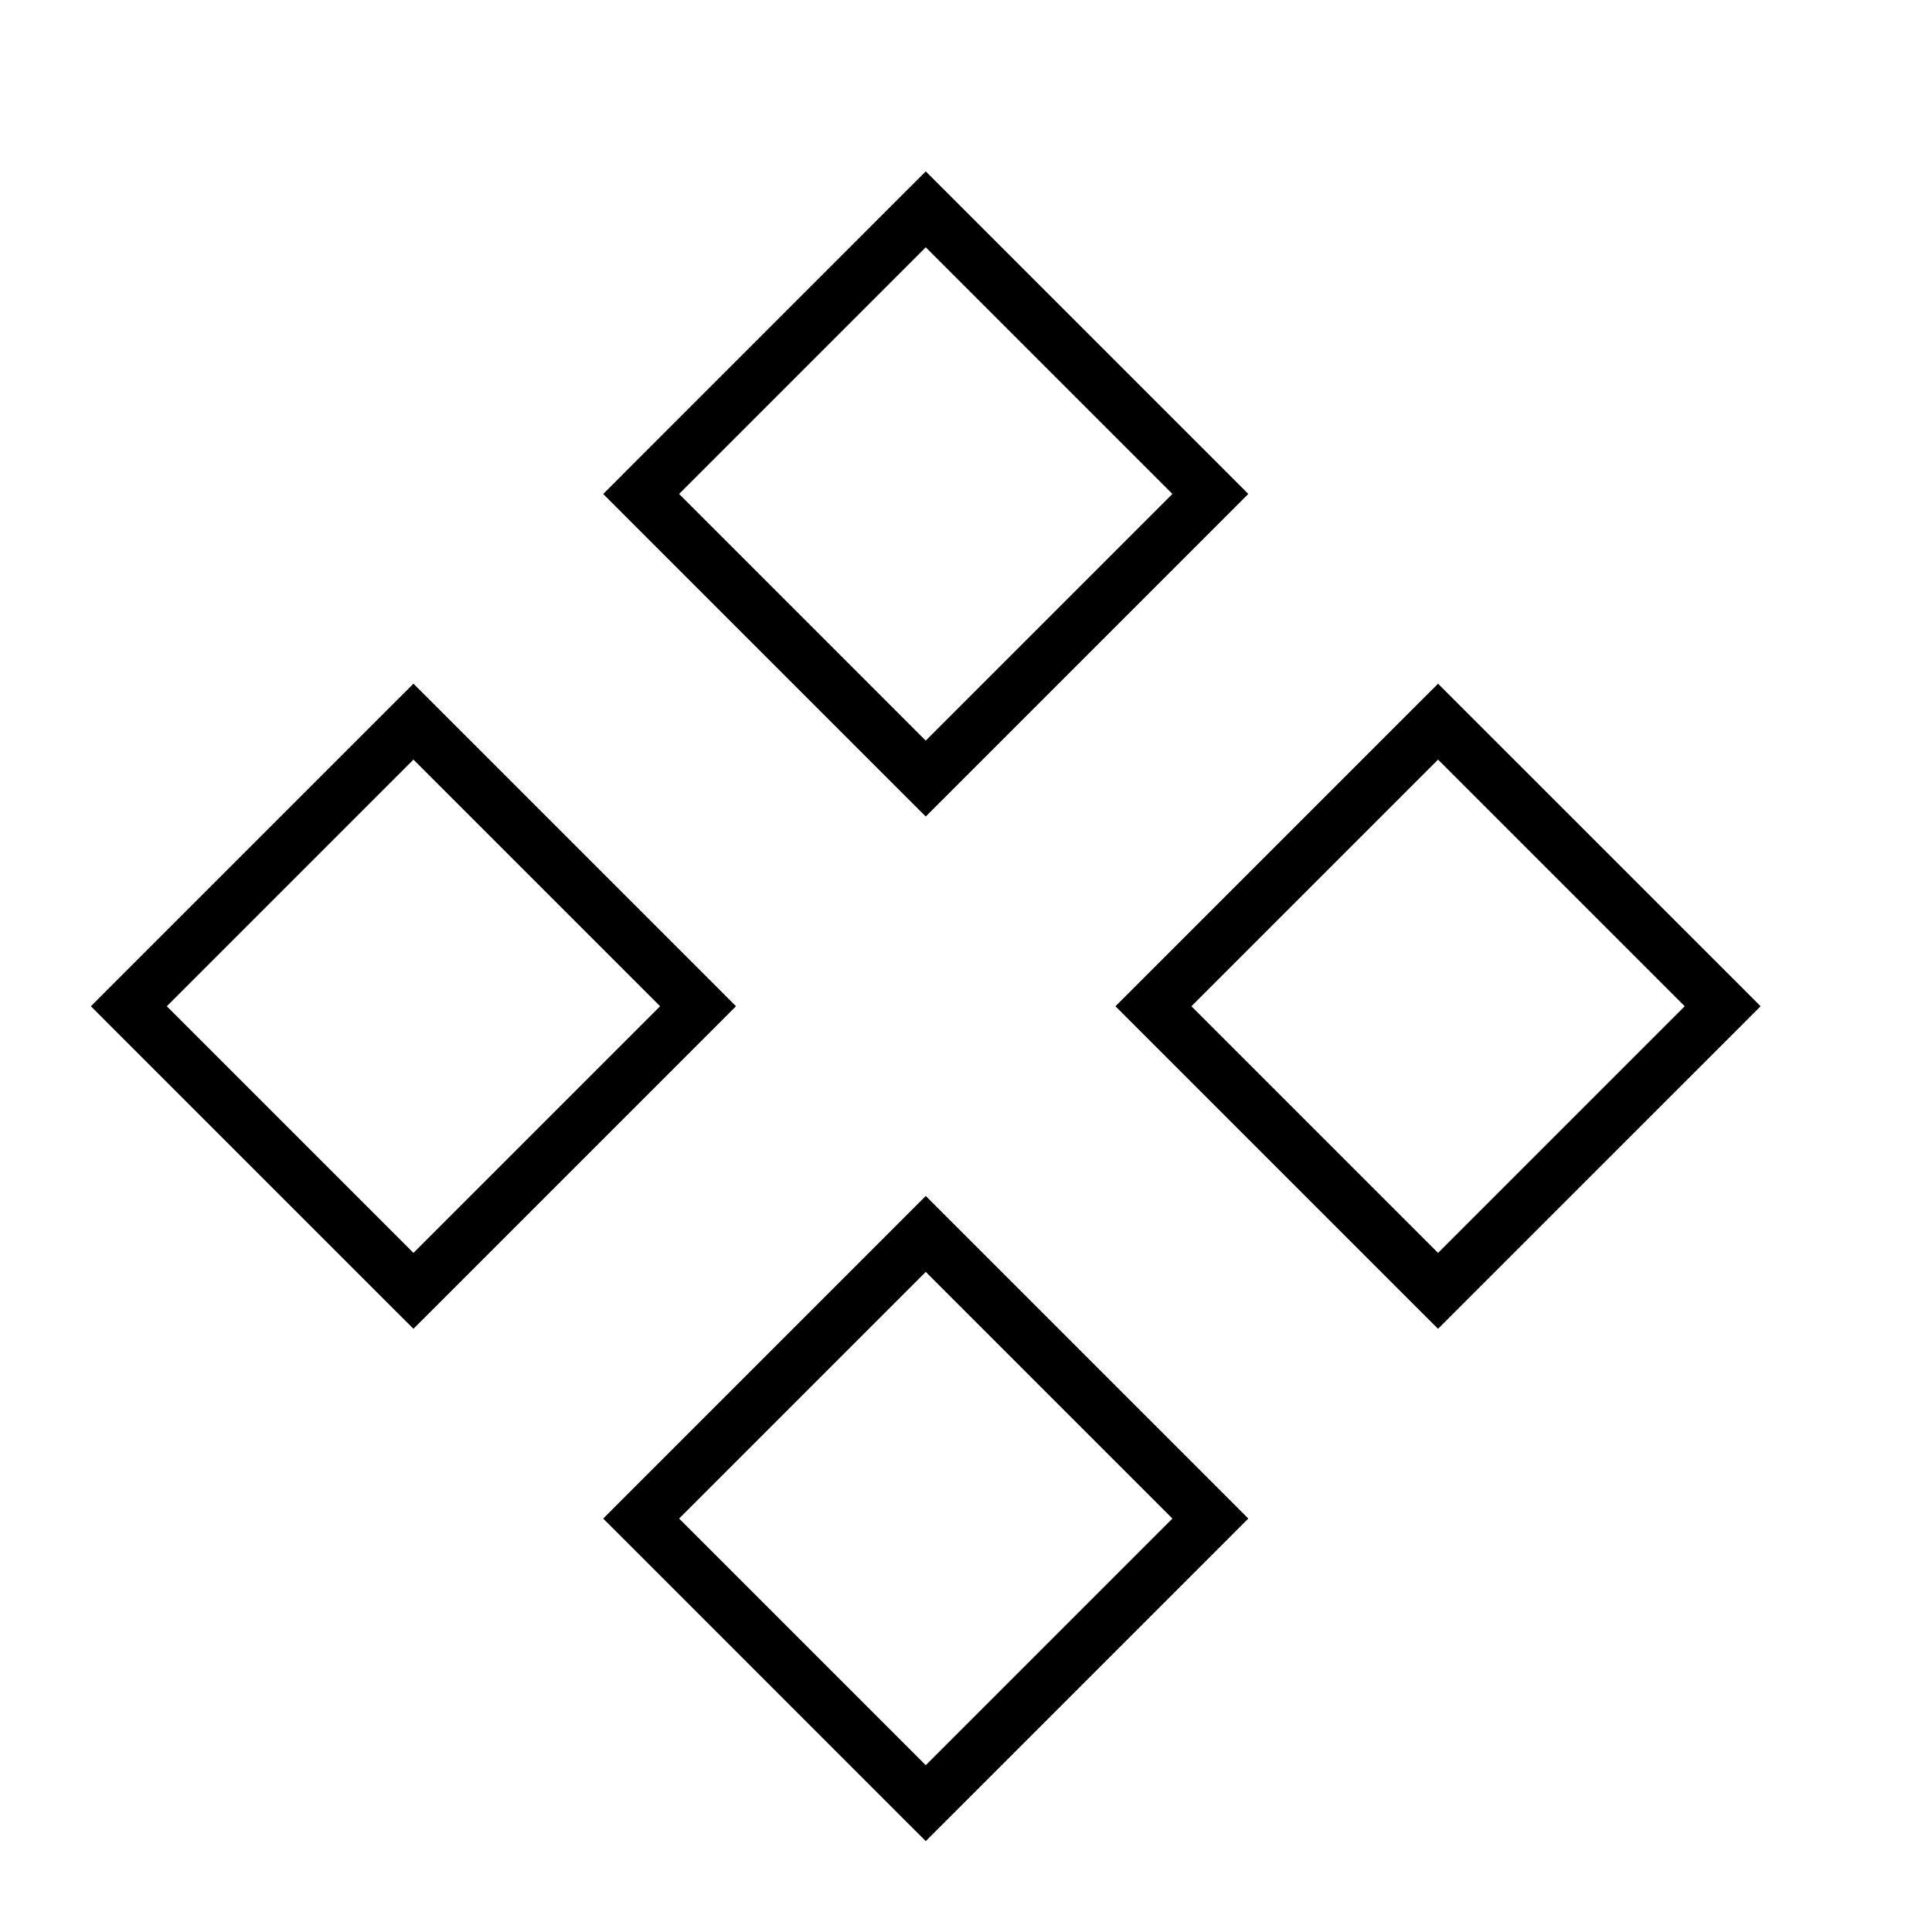 <svg width="36" height="36" viewBox="0 0 36 36" fill="none" xmlns="http://www.w3.org/2000/svg"><path fill-rule="evenodd" clip-rule="evenodd" d="m2.047 18.396-.353.354.353.354 5.303 5.303.354.353.354-.353 5.303-5.303.353-.354-.353-.354-5.303-5.303-.354-.353-.354.353-5.303 5.303Zm5.657 4.95L3.108 18.75l4.596-4.596L12.3 18.75l-4.596 4.596Zm3.89-14.495-.354.353.353.354 5.303 5.303.354.353.354-.353 5.303-5.303.353-.354-.353-.354-5.303-5.303-.354-.353-.354.353-5.303 5.304Zm5.656 4.95-4.596-4.597 4.596-4.596 4.596 4.596L17.25 13.8Zm-6.01 14.495.353-.354 5.303-5.303.354-.354.354.354 5.303 5.303.353.354-.353.354-5.303 5.303-.354.353-.354-.353-5.303-5.304-.354-.353Zm1.414 0 4.596 4.596 4.596-4.596L17.25 23.7l-4.596 4.596Zm8.485-9.9-.354.354.354.354 5.303 5.303.354.353.353-.353 5.304-5.303.353-.354-.353-.354-5.304-5.303-.353-.353-.354.353-5.303 5.303Zm5.657 4.95L22.2 18.75l4.596-4.596 4.596 4.596-4.596 4.596Z" fill="#000"/></svg>